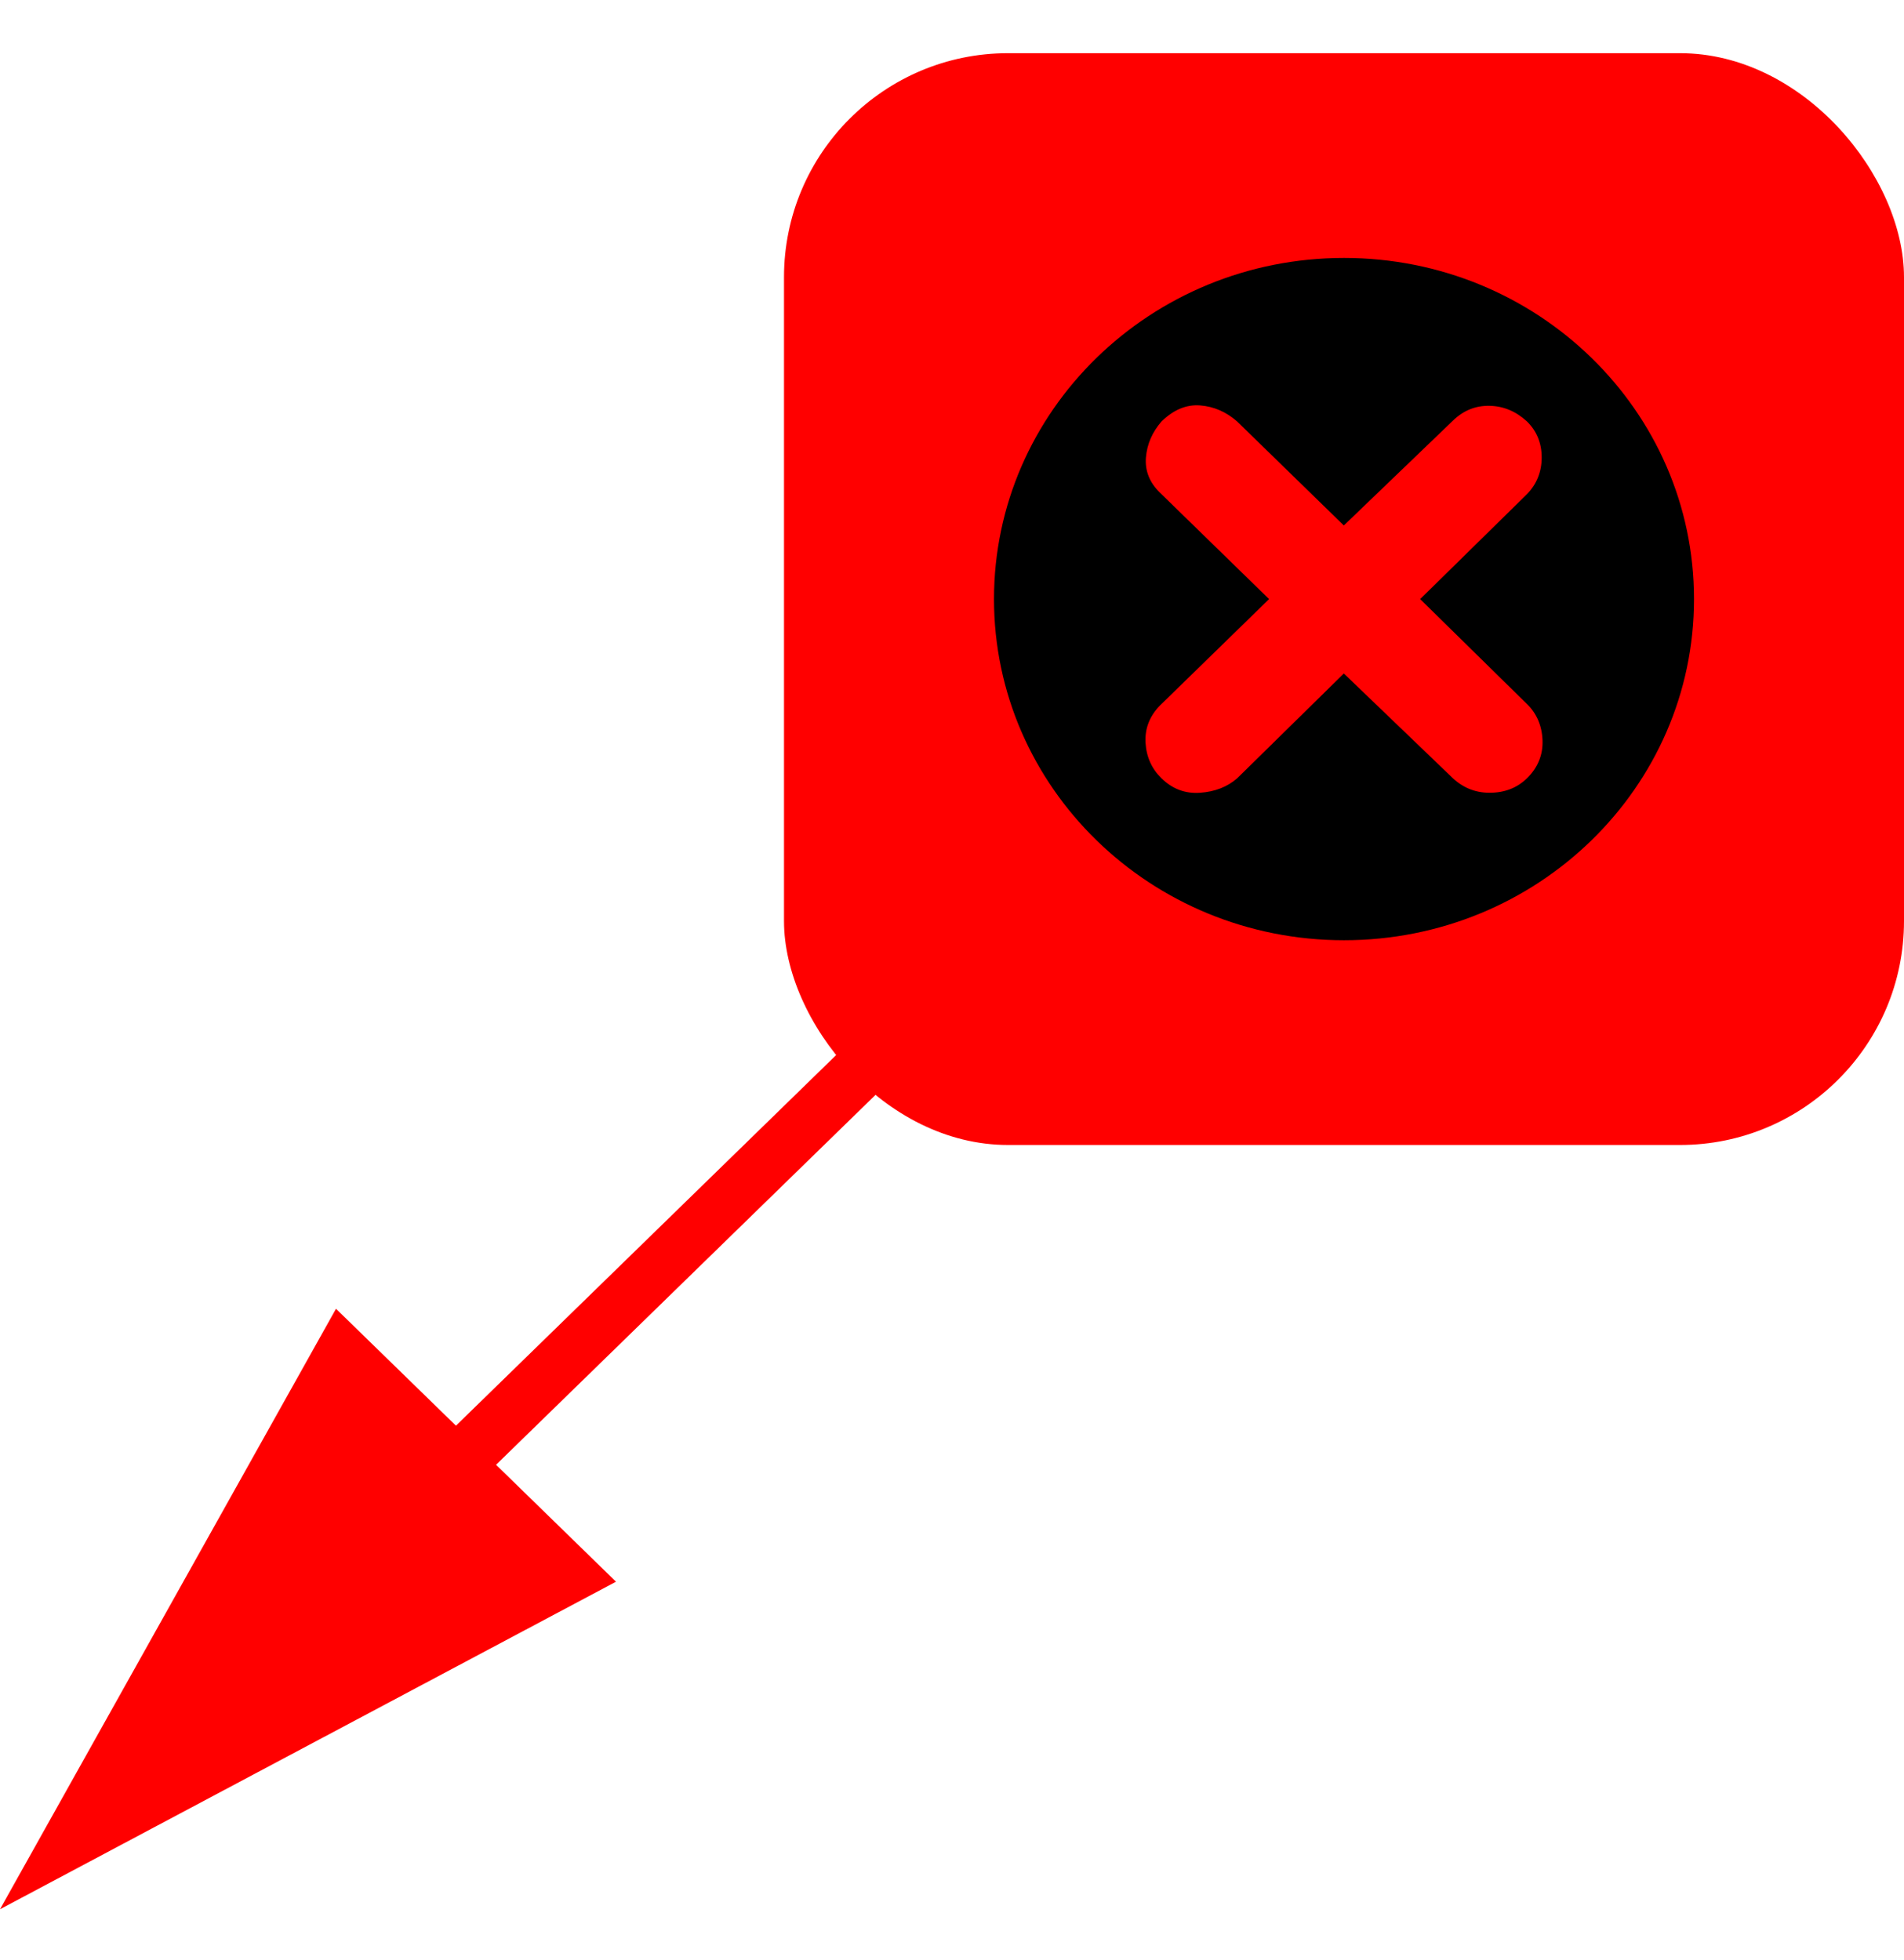 <?xml version="1.0" encoding="UTF-8" standalone="no"?>
<svg width="34px" height="35px" viewBox="0 0 34 35" version="1.1" xmlns="http://www.w3.org/2000/svg" xmlns:xlink="http://www.w3.org/1999/xlink" xmlns:sketch="http://www.bohemiancoding.com/sketch/ns">
    <!-- Generator: Sketch 3.2.2 (9983) - http://www.bohemiancoding.com/sketch -->
    <title>node_error</title>
    <desc>Created with Sketch.</desc>
    <defs></defs>
    <g id="Pages" stroke="none" stroke-width="1" fill="none" fill-rule="evenodd" sketch:type="MSPage">
        <g id="Desktop-HD" sketch:type="MSArtboardGroup" transform="translate(-1230, -715)">
            <g id="node_error" sketch:type="MSLayerGroup" transform="translate(1228, 714)">
                <g id="Path-1247-+-Path-1248" transform="translate(2, 17.55)" sketch:type="MSShapeGroup">
                    <path d="M18,0 L6,11.7" id="Path-1247" stroke="#FF0000"></path>
                    <path d="M6,6.825 L11,11.7 L0,17.55 L6,6.825 Z" id="Path-1248" fill="#FF0000"></path>
                </g>
                <g id="Rectangle-654-+-Shape-+-Rectangle-660" sketch:type="MSShapeGroup">
                    <g id="Rectangle-654-+-Shape" transform="translate(16, 1.95)">
                        <rect id="Rectangle-654" fill="#FF0000" x="0" y="0" width="20" height="19.5" rx="4"></rect>
                        <path d="M10,3.657 C6.549,3.657 3.75,6.385 3.75,9.75 C3.75,13.115 6.549,15.843 10,15.843 C13.452,15.843 16.25,13.115 16.25,9.75 C16.25,6.385 13.452,3.657 10,3.657 L10,3.657 Z M13.266,12.952 C13.09,13.123 12.868,13.209 12.599,13.209 C12.33,13.209 12.098,13.109 11.902,12.909 L9.997,11.079 L8.091,12.952 C7.915,13.105 7.695,13.19 7.431,13.209 C7.167,13.228 6.938,13.143 6.742,12.952 C6.566,12.78 6.471,12.569 6.456,12.316 C6.442,12.063 6.527,11.842 6.713,11.651 L8.662,9.75 L6.713,7.849 C6.527,7.668 6.444,7.458 6.463,7.22 C6.483,6.982 6.576,6.767 6.742,6.577 C6.957,6.367 7.187,6.272 7.431,6.291 C7.675,6.31 7.895,6.405 8.091,6.577 L9.997,8.435 L11.946,6.562 C12.132,6.381 12.35,6.293 12.599,6.298 C12.848,6.303 13.07,6.396 13.266,6.576 C13.442,6.748 13.53,6.963 13.53,7.22 C13.53,7.477 13.442,7.696 13.266,7.877 L11.36,9.75 L13.266,11.623 C13.442,11.794 13.535,12.011 13.545,12.273 C13.554,12.535 13.461,12.761 13.266,12.952 L13.266,12.952 Z" id="Shape" fill="#000000"></path>
                    </g>
                    <rect id="Rectangle-660" x="0" y="0" width="39" height="38.025"></rect>
                </g>
            </g>
        </g>
    </g>
</svg>